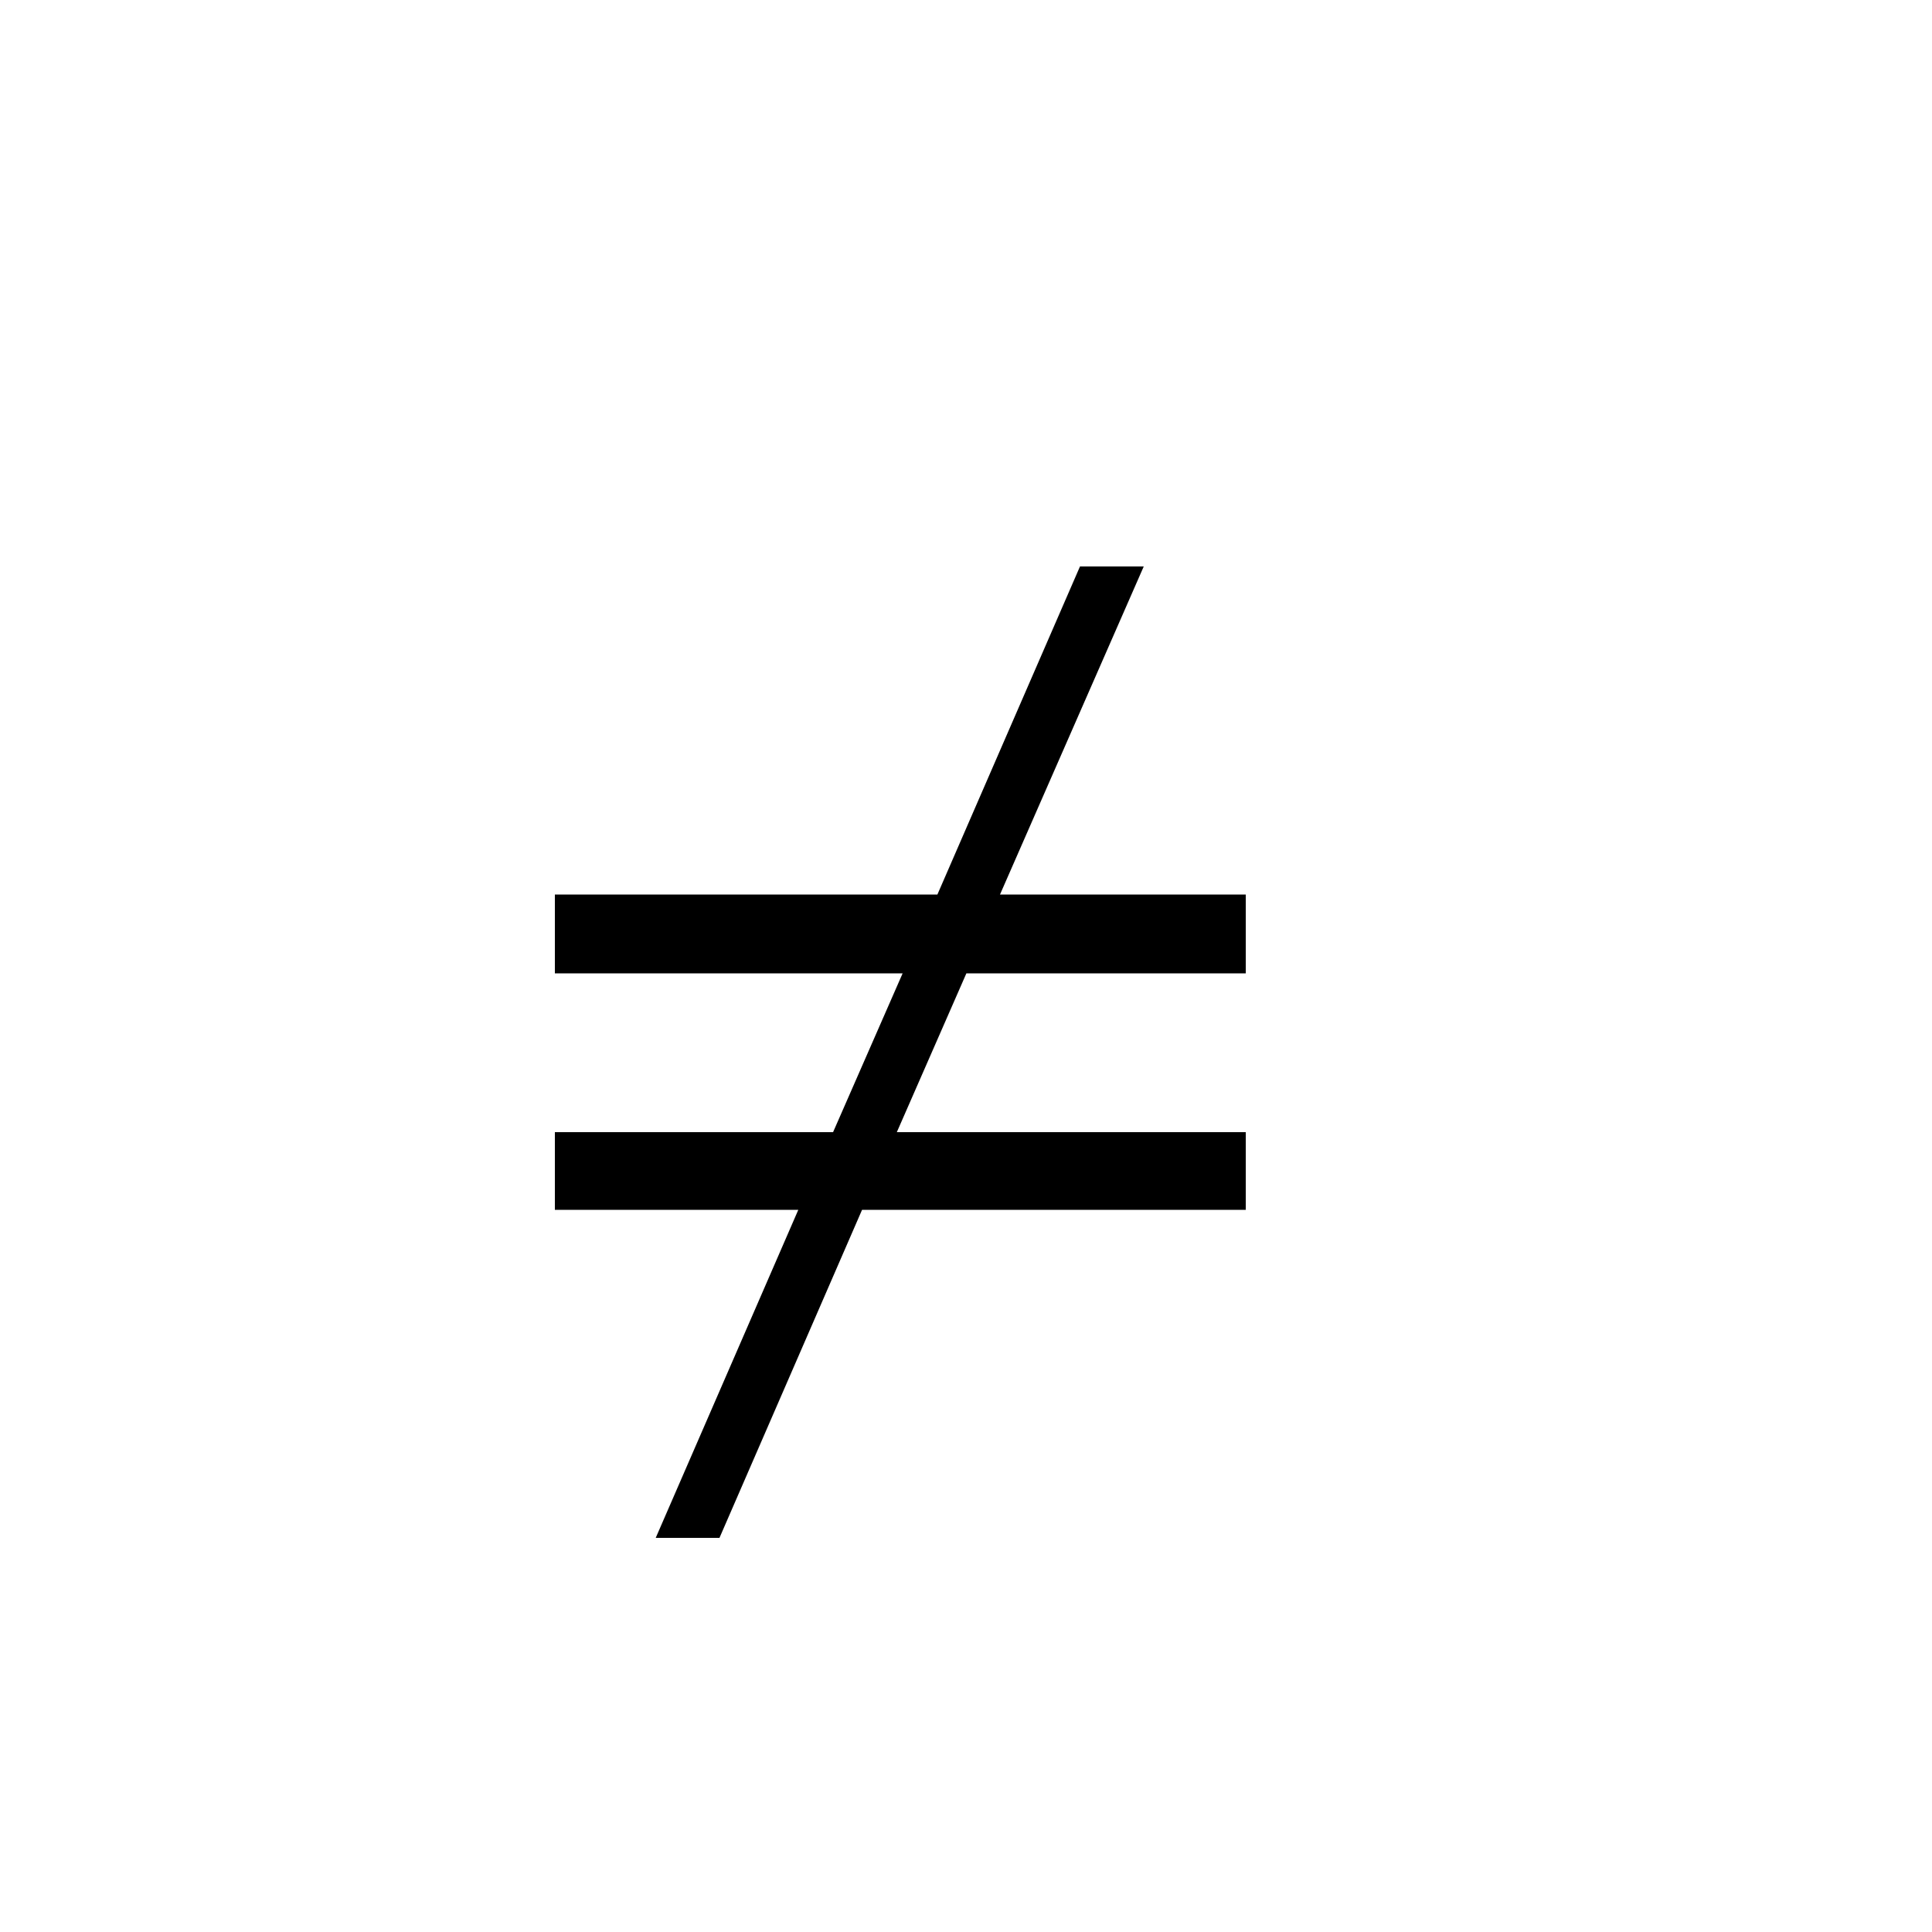 <svg xmlns="http://www.w3.org/2000/svg" viewBox="0 0 100 100">
        <path d="M64.48 62.62L64.48 58.60L46.42 58.60L50.02 50.38L64.48 50.38L64.48 46.30L51.76 46.30L59.20 29.32L55.90 29.32L48.52 46.30L28.72 46.30L28.72 50.38L46.72 50.38L43.12 58.60L28.72 58.60L28.72 62.62L41.32 62.62L33.94 79.60L37.24 79.60L44.62 62.62Z" />
    </svg>